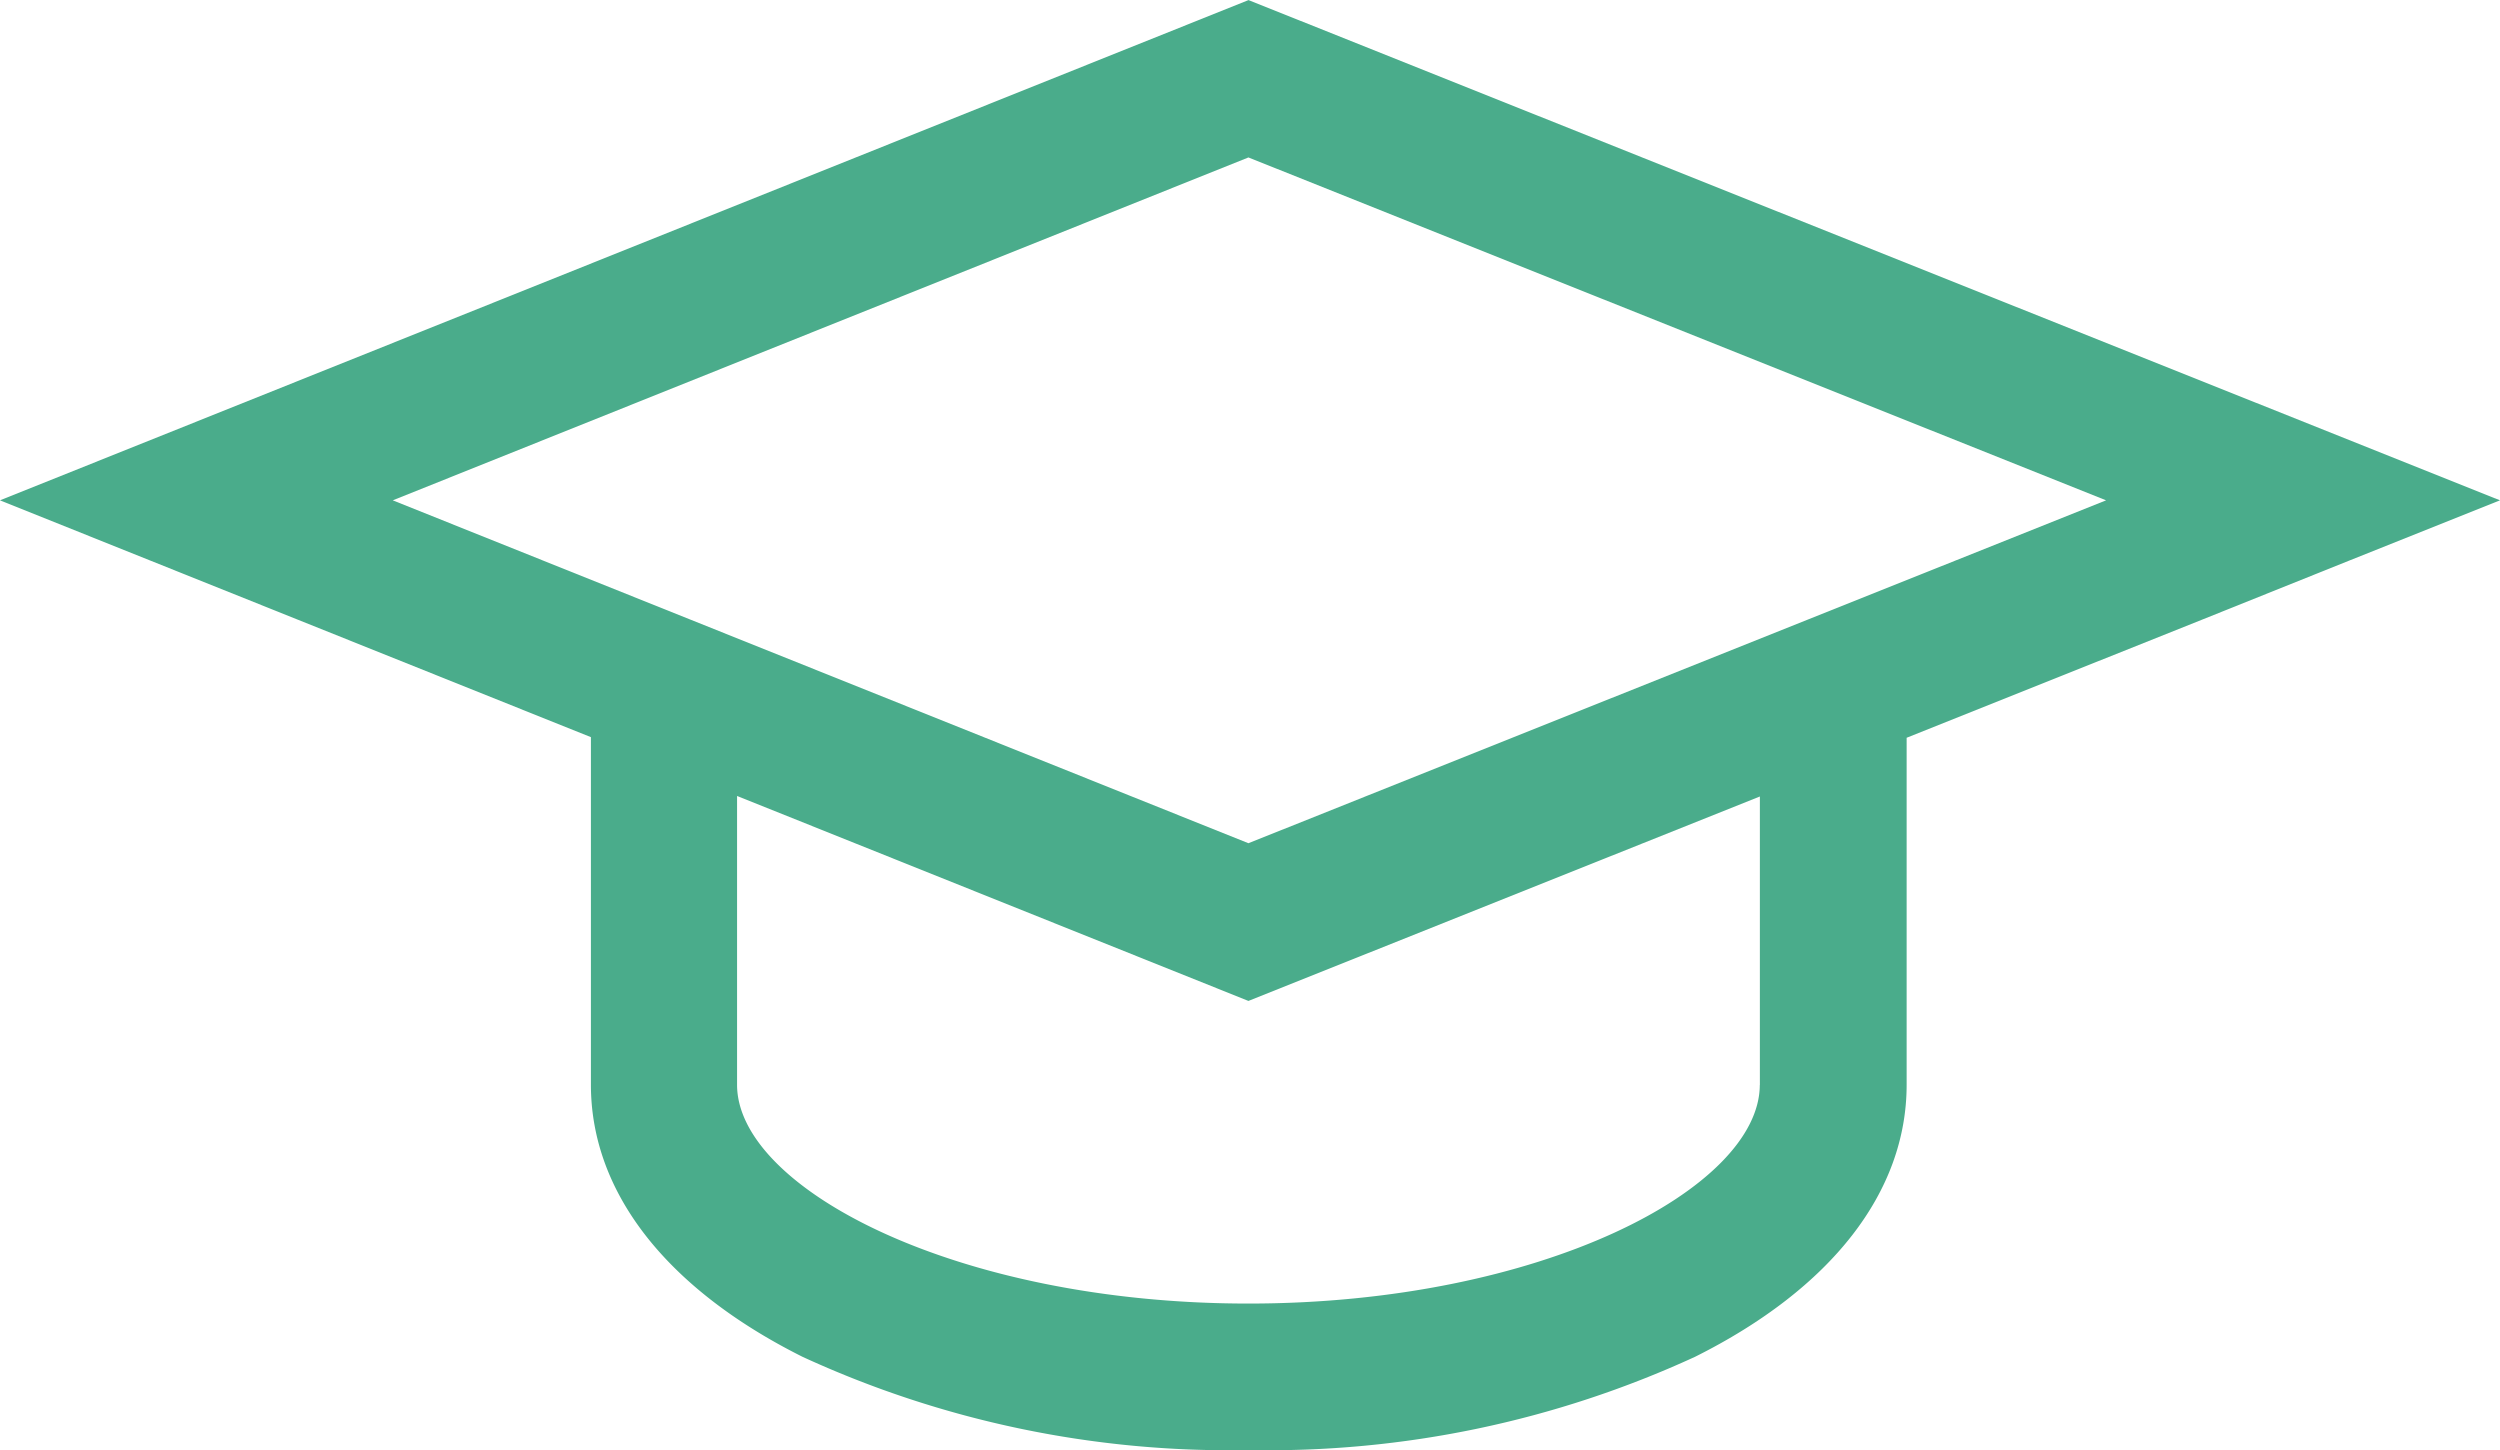 <svg xmlns="http://www.w3.org/2000/svg" width="28.566" height="16.568" viewBox="0 0 28.566 16.568"><g transform="translate(0 -37.824)"><g transform="translate(0 37.825)"><path d="M26.842,44.23l1.724-.689-14.3-5.716L0,43.541l6.752,2.706v3.972c0,1.225.859,2.328,2.417,3.108a11.654,11.654,0,0,0,5.1,1.066,11.654,11.654,0,0,0,5.1-1.066c1.559-.779,2.417-1.883,2.417-3.108V46.254L25.173,44.9Zm-6.734,5.989c0,1.182-2.5,2.5-5.843,2.5s-5.843-1.322-5.843-2.5v-3.3l5.843,2.342,5.844-2.336v3.3Zm-5.843-2.76L4.488,43.541l9.777-3.918,9.8,3.918Z" transform="translate(0 -37.825)" fill="#4aac8b"/></g></g></svg>